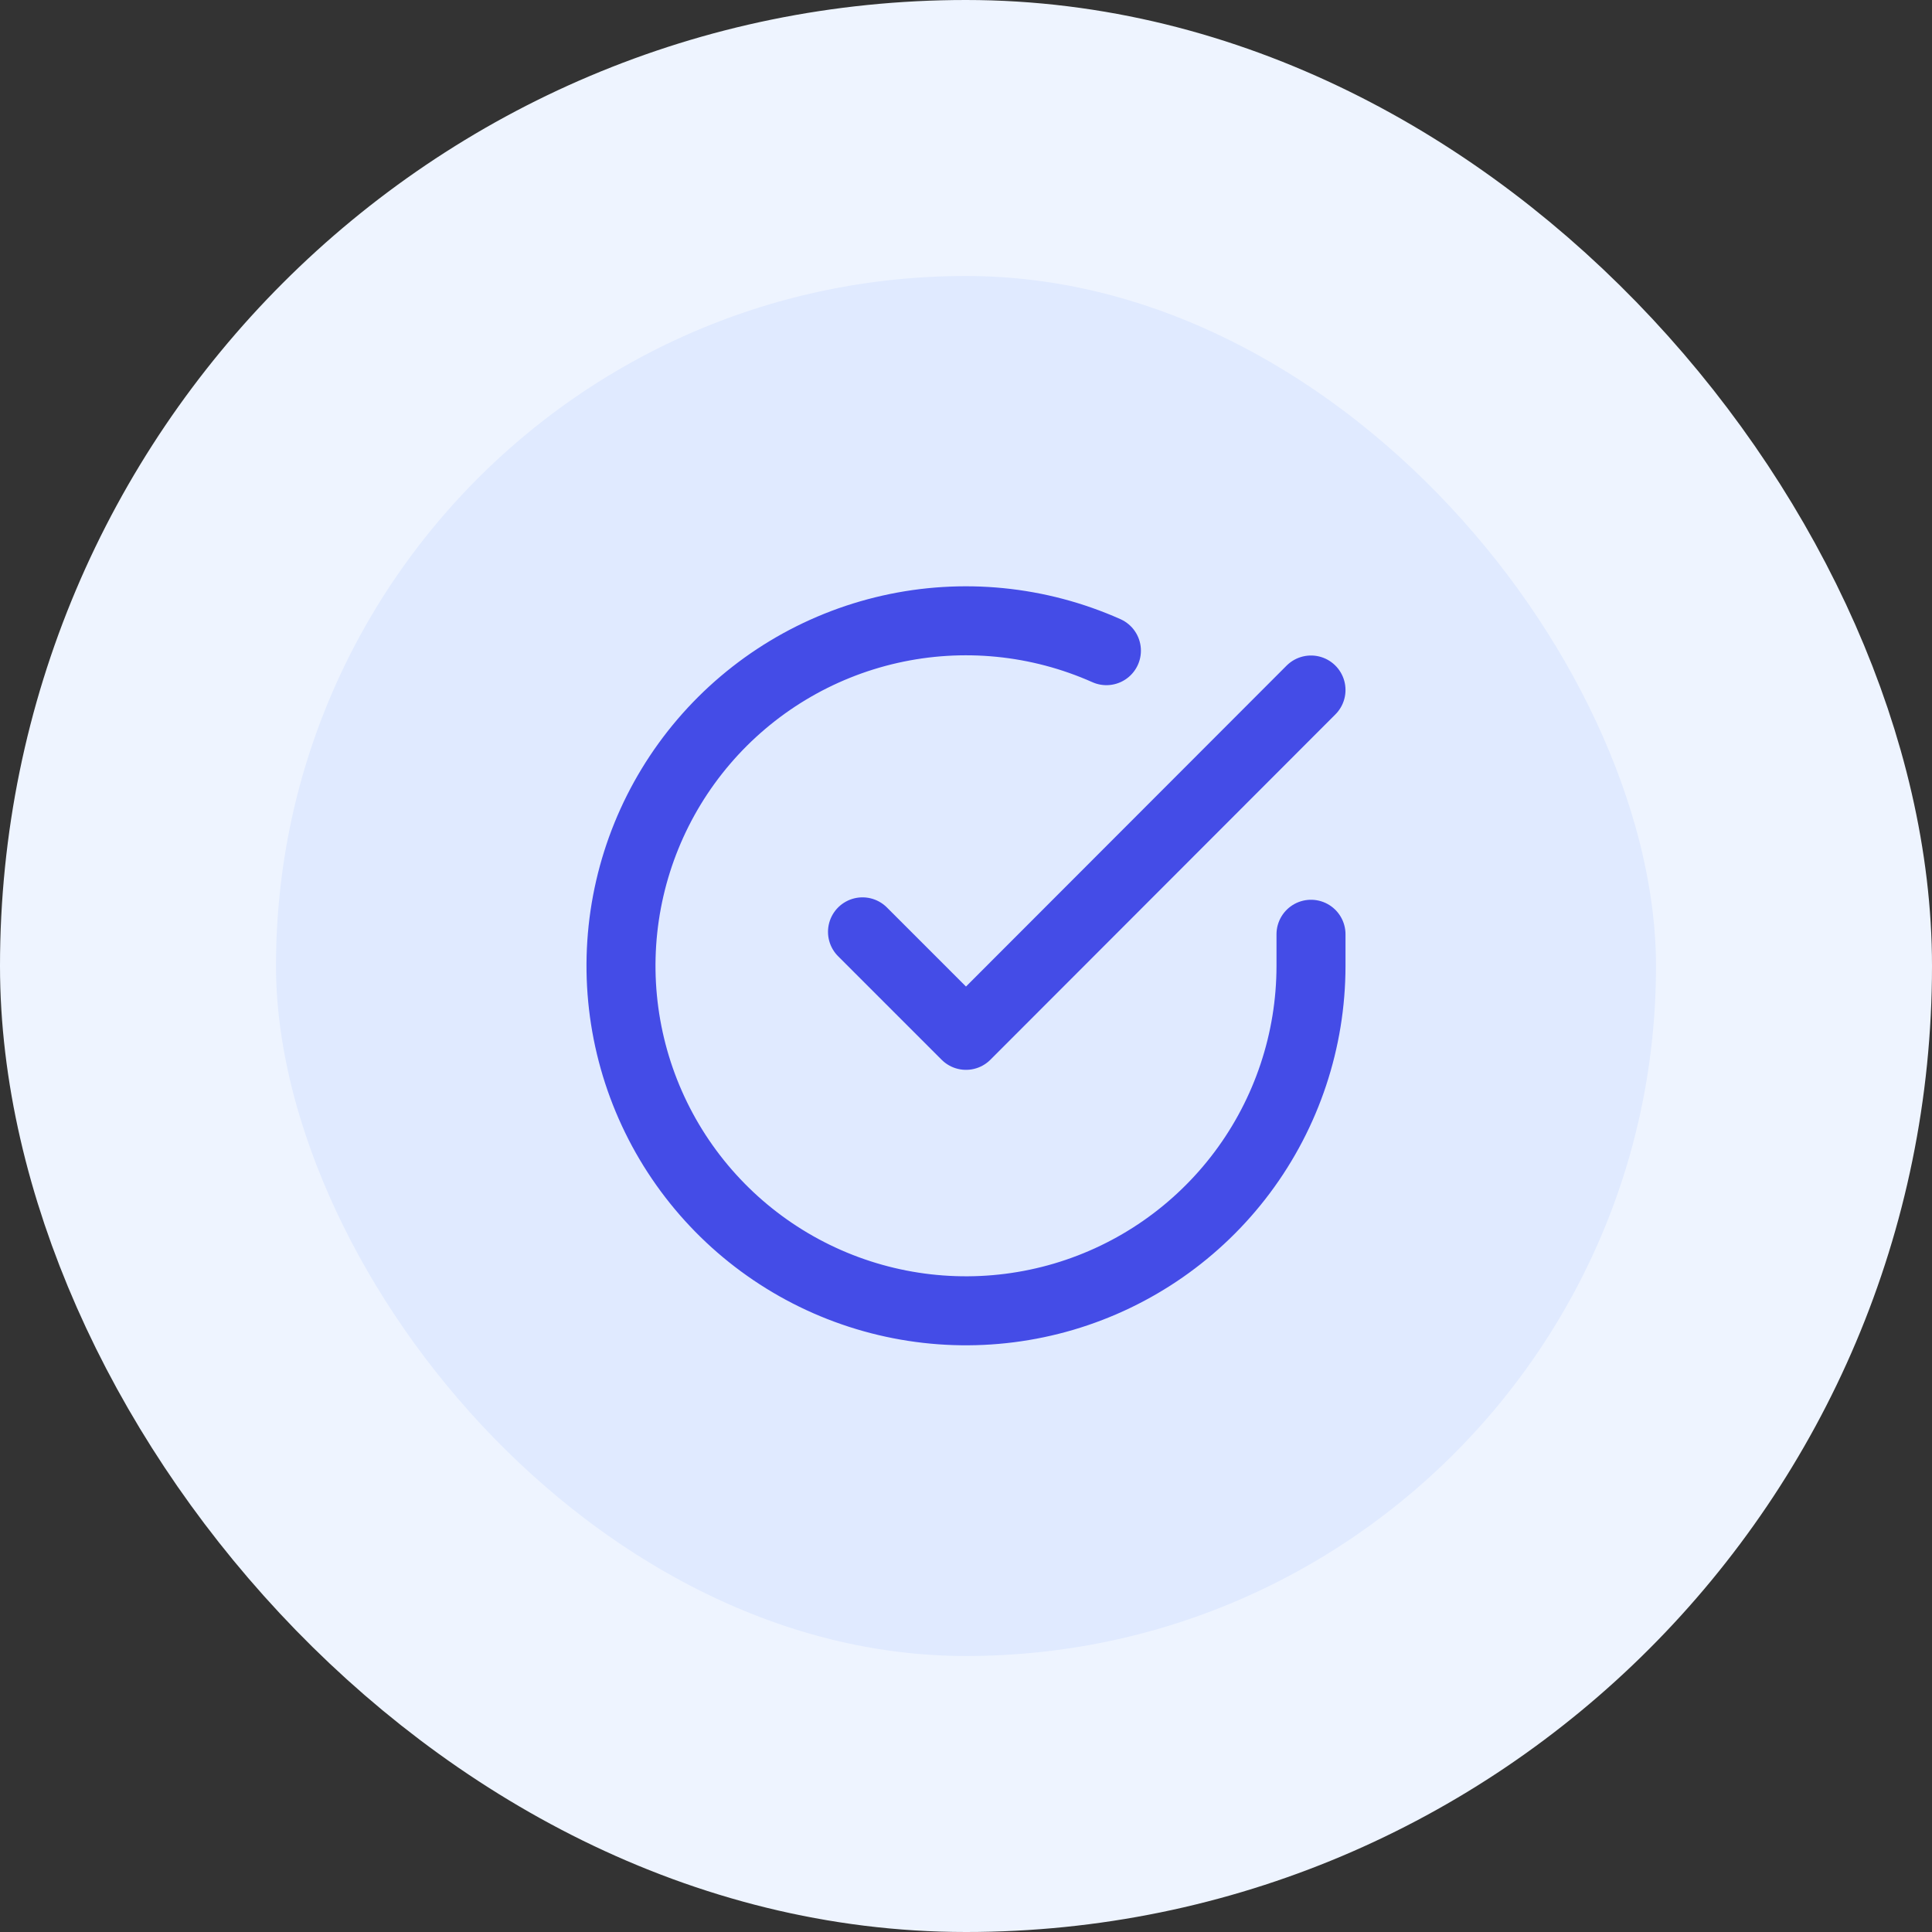 <svg width="84" height="84" viewBox="0 0 84 84" fill="none" xmlns="http://www.w3.org/2000/svg">
<rect x="0" y="0" width="84" height="84" fill="#333333" stroke="none"/>
<rect x="6" y="6" width="72" height="72" rx="36" fill="#E0EAFF"/>
<rect x="6" y="6" width="72" height="72" rx="36" stroke="#EEF4FF" stroke-width="12"/>
<path d="M57 40.62V42C56.998 45.235 55.951 48.382 54.014 50.973C52.077 53.563 49.355 55.459 46.253 56.376C43.151 57.293 39.836 57.183 36.802 56.062C33.767 54.941 31.177 52.869 29.416 50.156C27.656 47.442 26.82 44.232 27.032 41.005C27.245 37.777 28.496 34.705 30.597 32.246C32.699 29.787 35.539 28.073 38.694 27.36C41.849 26.647 45.15 26.974 48.105 28.29M57 30L42 45.015L37.5 40.515" stroke="#444CE7" stroke-width="3" stroke-linecap="round" stroke-linejoin="round"/>
</svg>
